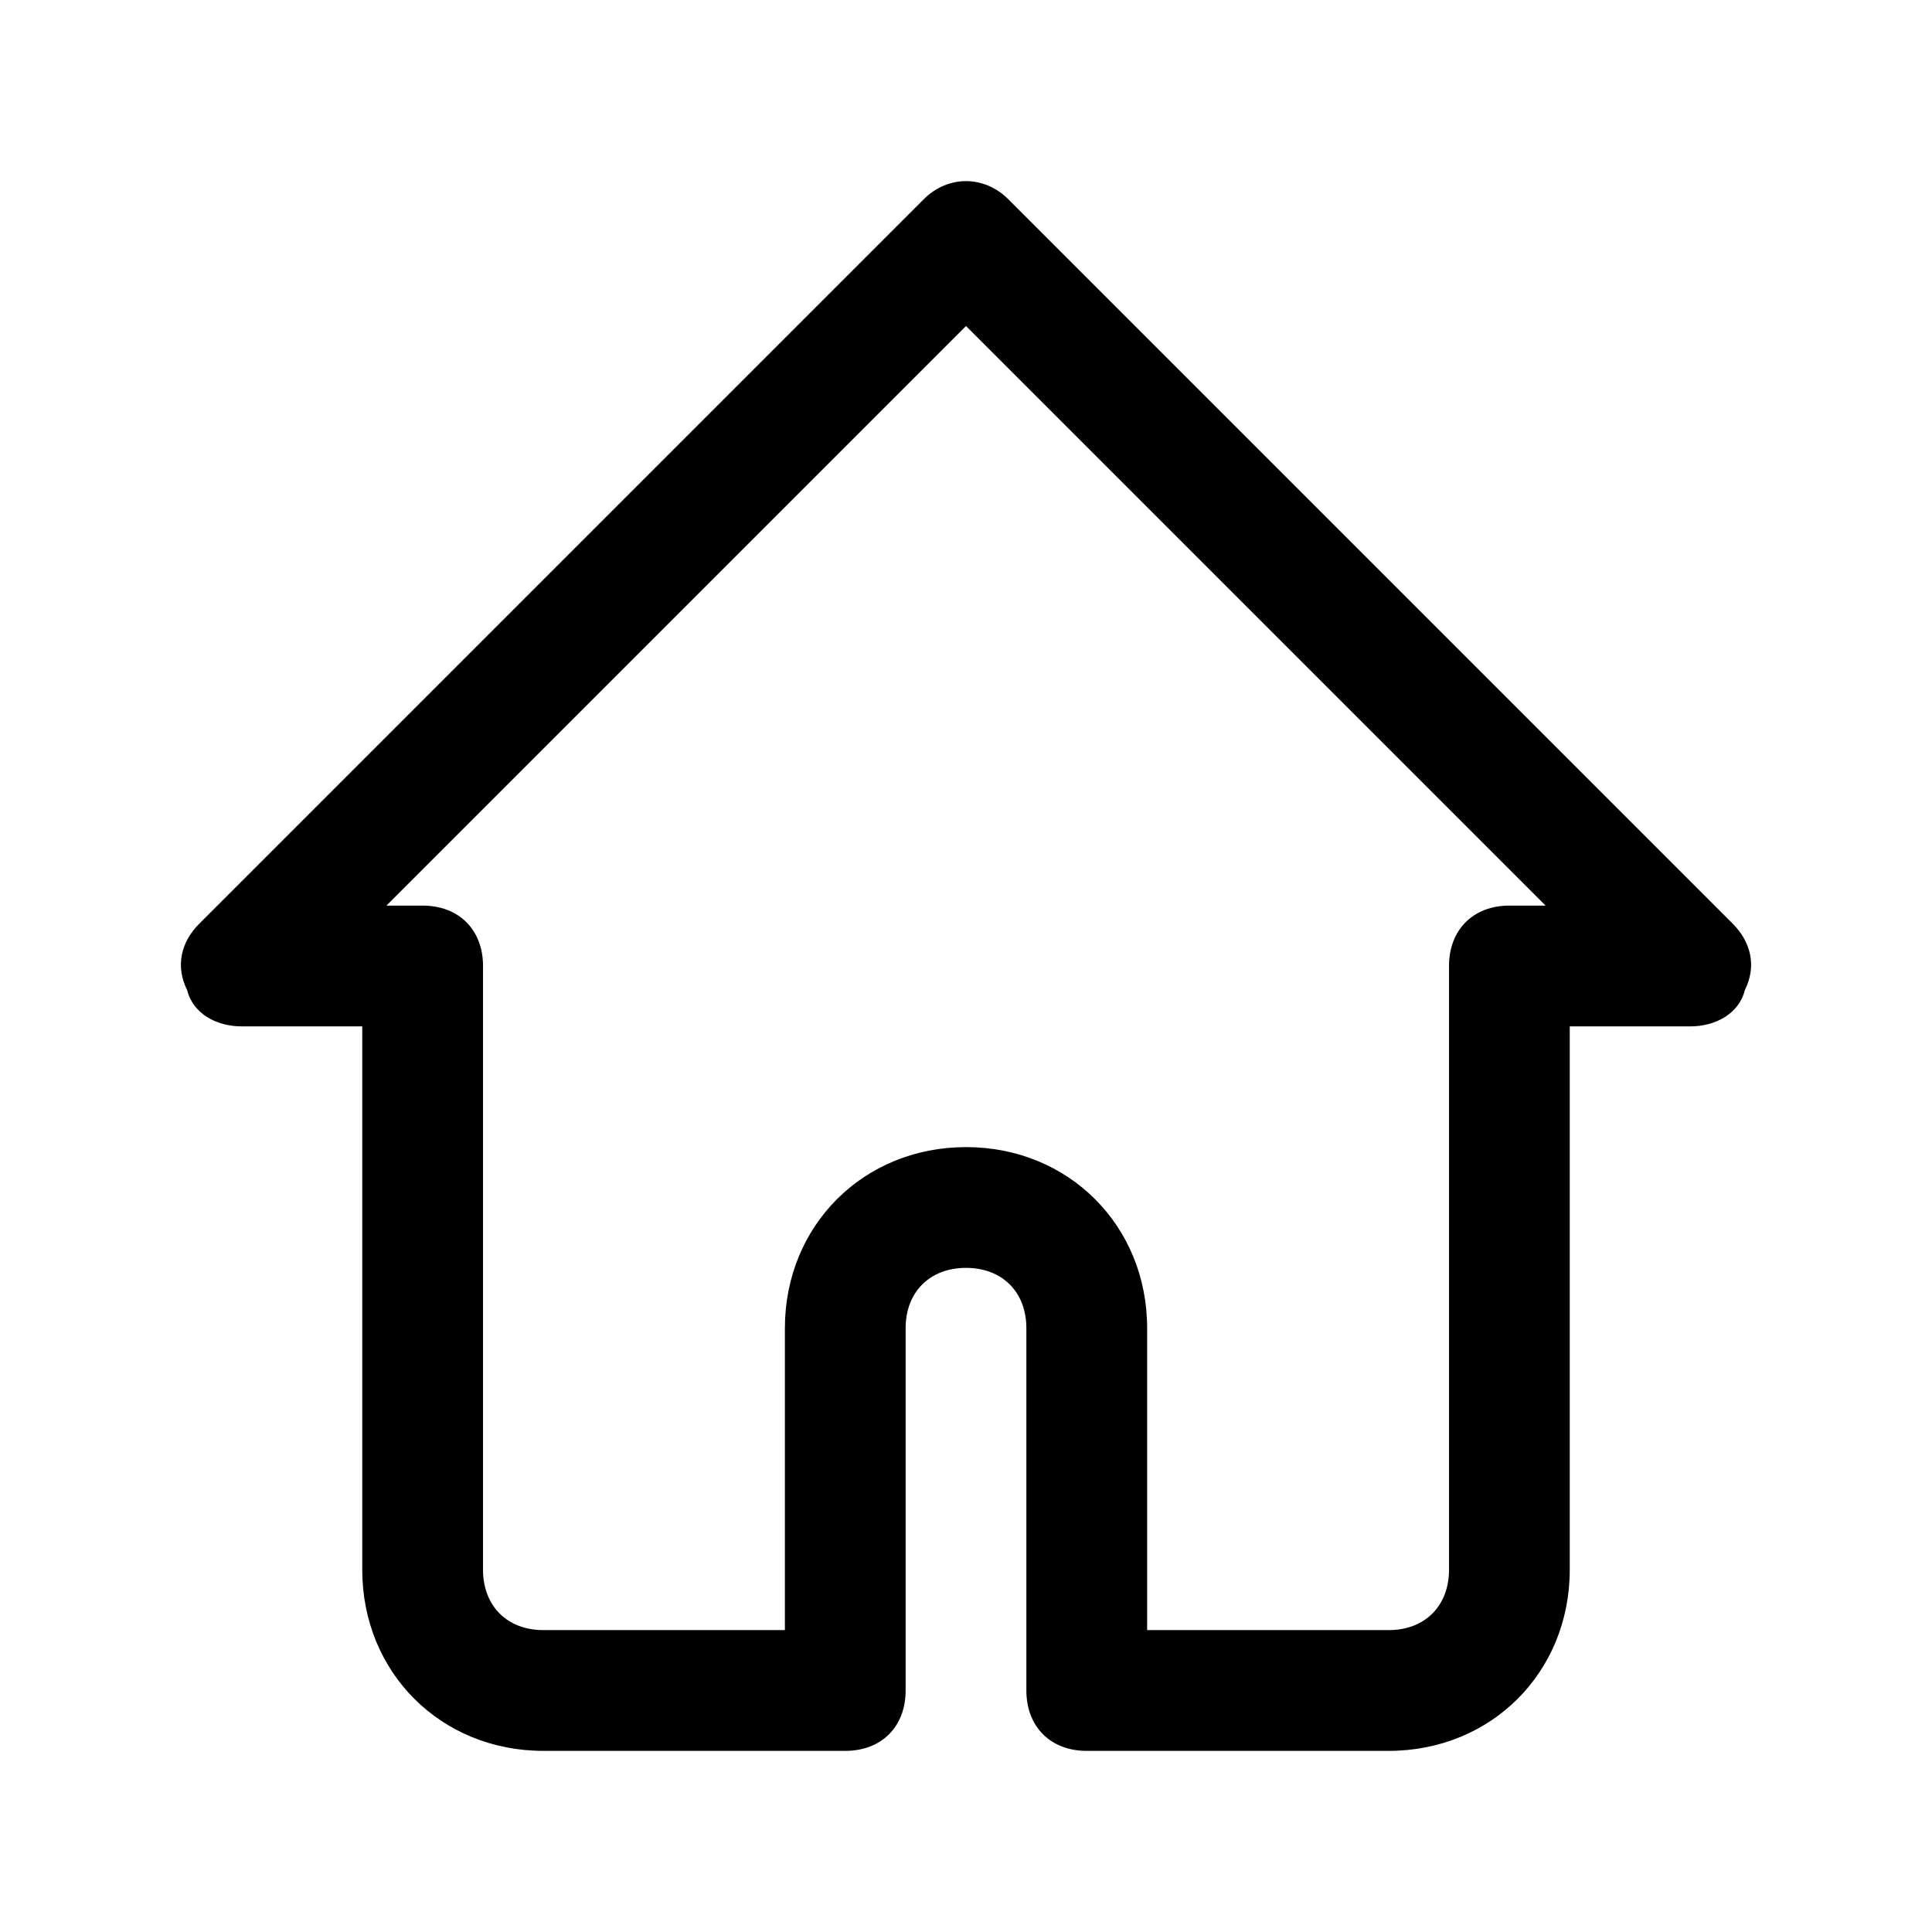 <?xml version="1.0" encoding="UTF-8"?>
<svg width="100pt" height="100pt" version="1.1" viewBox="0 0 100 100" xmlns="http://www.w3.org/2000/svg">
 <path d="m89.688 47.812-37.5-37.5c-1.25-1.25-3.125-1.25-4.375 0l-37.5 37.5c-0.938 0.938-1.25 2.188-0.625 3.438 0.312 1.25 1.562 1.875 2.812 1.875h6.25v28.125c0 5.312 4.062 9.375 9.375 9.375h15.625c1.875 0 3.125-1.25 3.125-3.125v-18.75c0-1.875 1.25-3.125 3.125-3.125s3.125 1.25 3.125 3.125v18.75c0 1.875 1.25 3.125 3.125 3.125h15.625c5.312 0 9.375-4.062 9.375-9.375v-28.125h6.25c1.25 0 2.5-0.625 2.812-1.875 0.625-1.25 0.312-2.5-0.625-3.438zm-17.812 36.562h-12.5v-15.625c0-5.312-4.062-9.375-9.375-9.375s-9.375 4.062-9.375 9.375v15.625h-12.5c-1.875 0-3.125-1.25-3.125-3.125v-31.25c0-1.875-1.25-3.125-3.125-3.125h-1.875l30-30 30 30h-1.875c-1.875 0-3.125 1.25-3.125 3.125v31.25c0 1.875-1.25 3.125-3.125 3.125z"/>
</svg>
